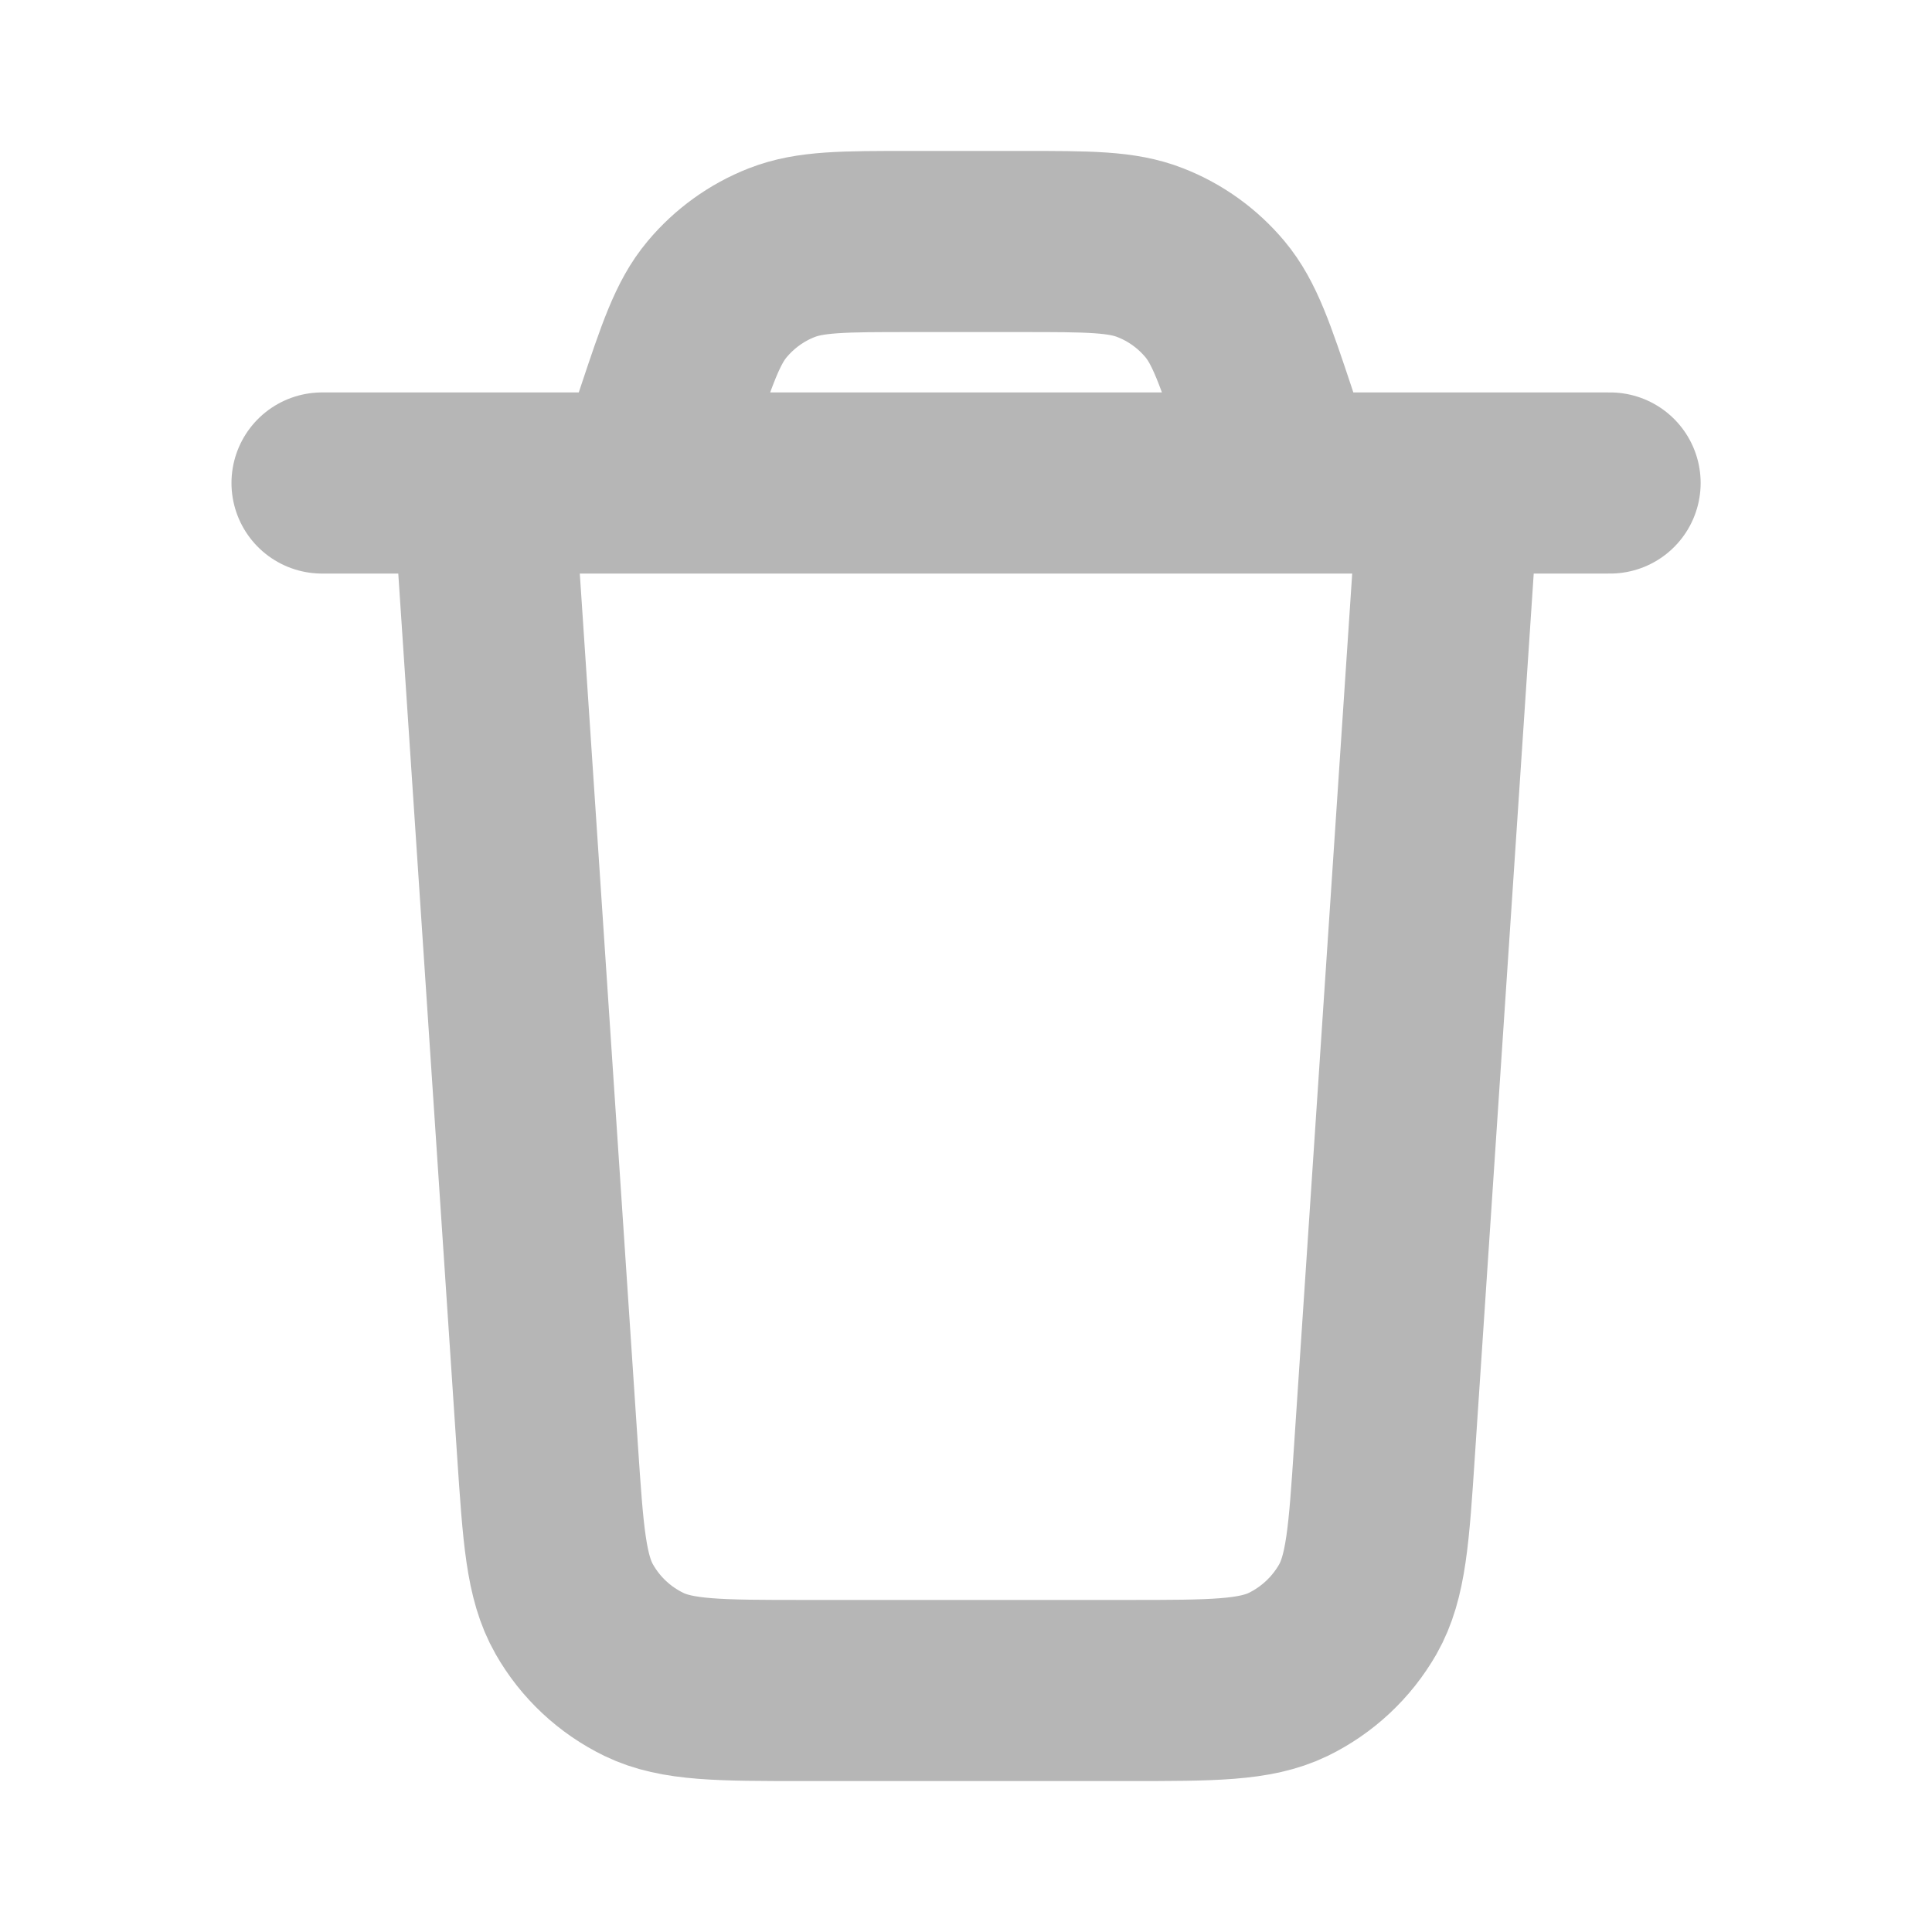 <svg width="16" height="16" viewBox="0 0 16 16" fill="none" xmlns="http://www.w3.org/2000/svg">
<path d="M12 4L11.466 12.009C11.42 12.71 11.396 13.061 11.245 13.327C11.111 13.561 10.91 13.749 10.668 13.867C10.392 14 10.041 14 9.338 14H6.663C5.96 14 5.608 14 5.333 13.867C5.09 13.749 4.889 13.561 4.756 13.327C4.604 13.061 4.581 12.71 4.534 12.009L4 4M2.667 4H13.334M10.667 4L10.487 3.459C10.312 2.934 10.224 2.672 10.062 2.478C9.919 2.307 9.735 2.174 9.527 2.093C9.292 2 9.016 2 8.463 2H7.538C6.985 2 6.709 2 6.473 2.093C6.266 2.174 6.082 2.307 5.939 2.478C5.776 2.672 5.689 2.934 5.514 3.459L5.334 4" stroke="#B6B6B6" stroke-width="1.5" stroke-linecap="round" stroke-linejoin="round"/>
</svg>
